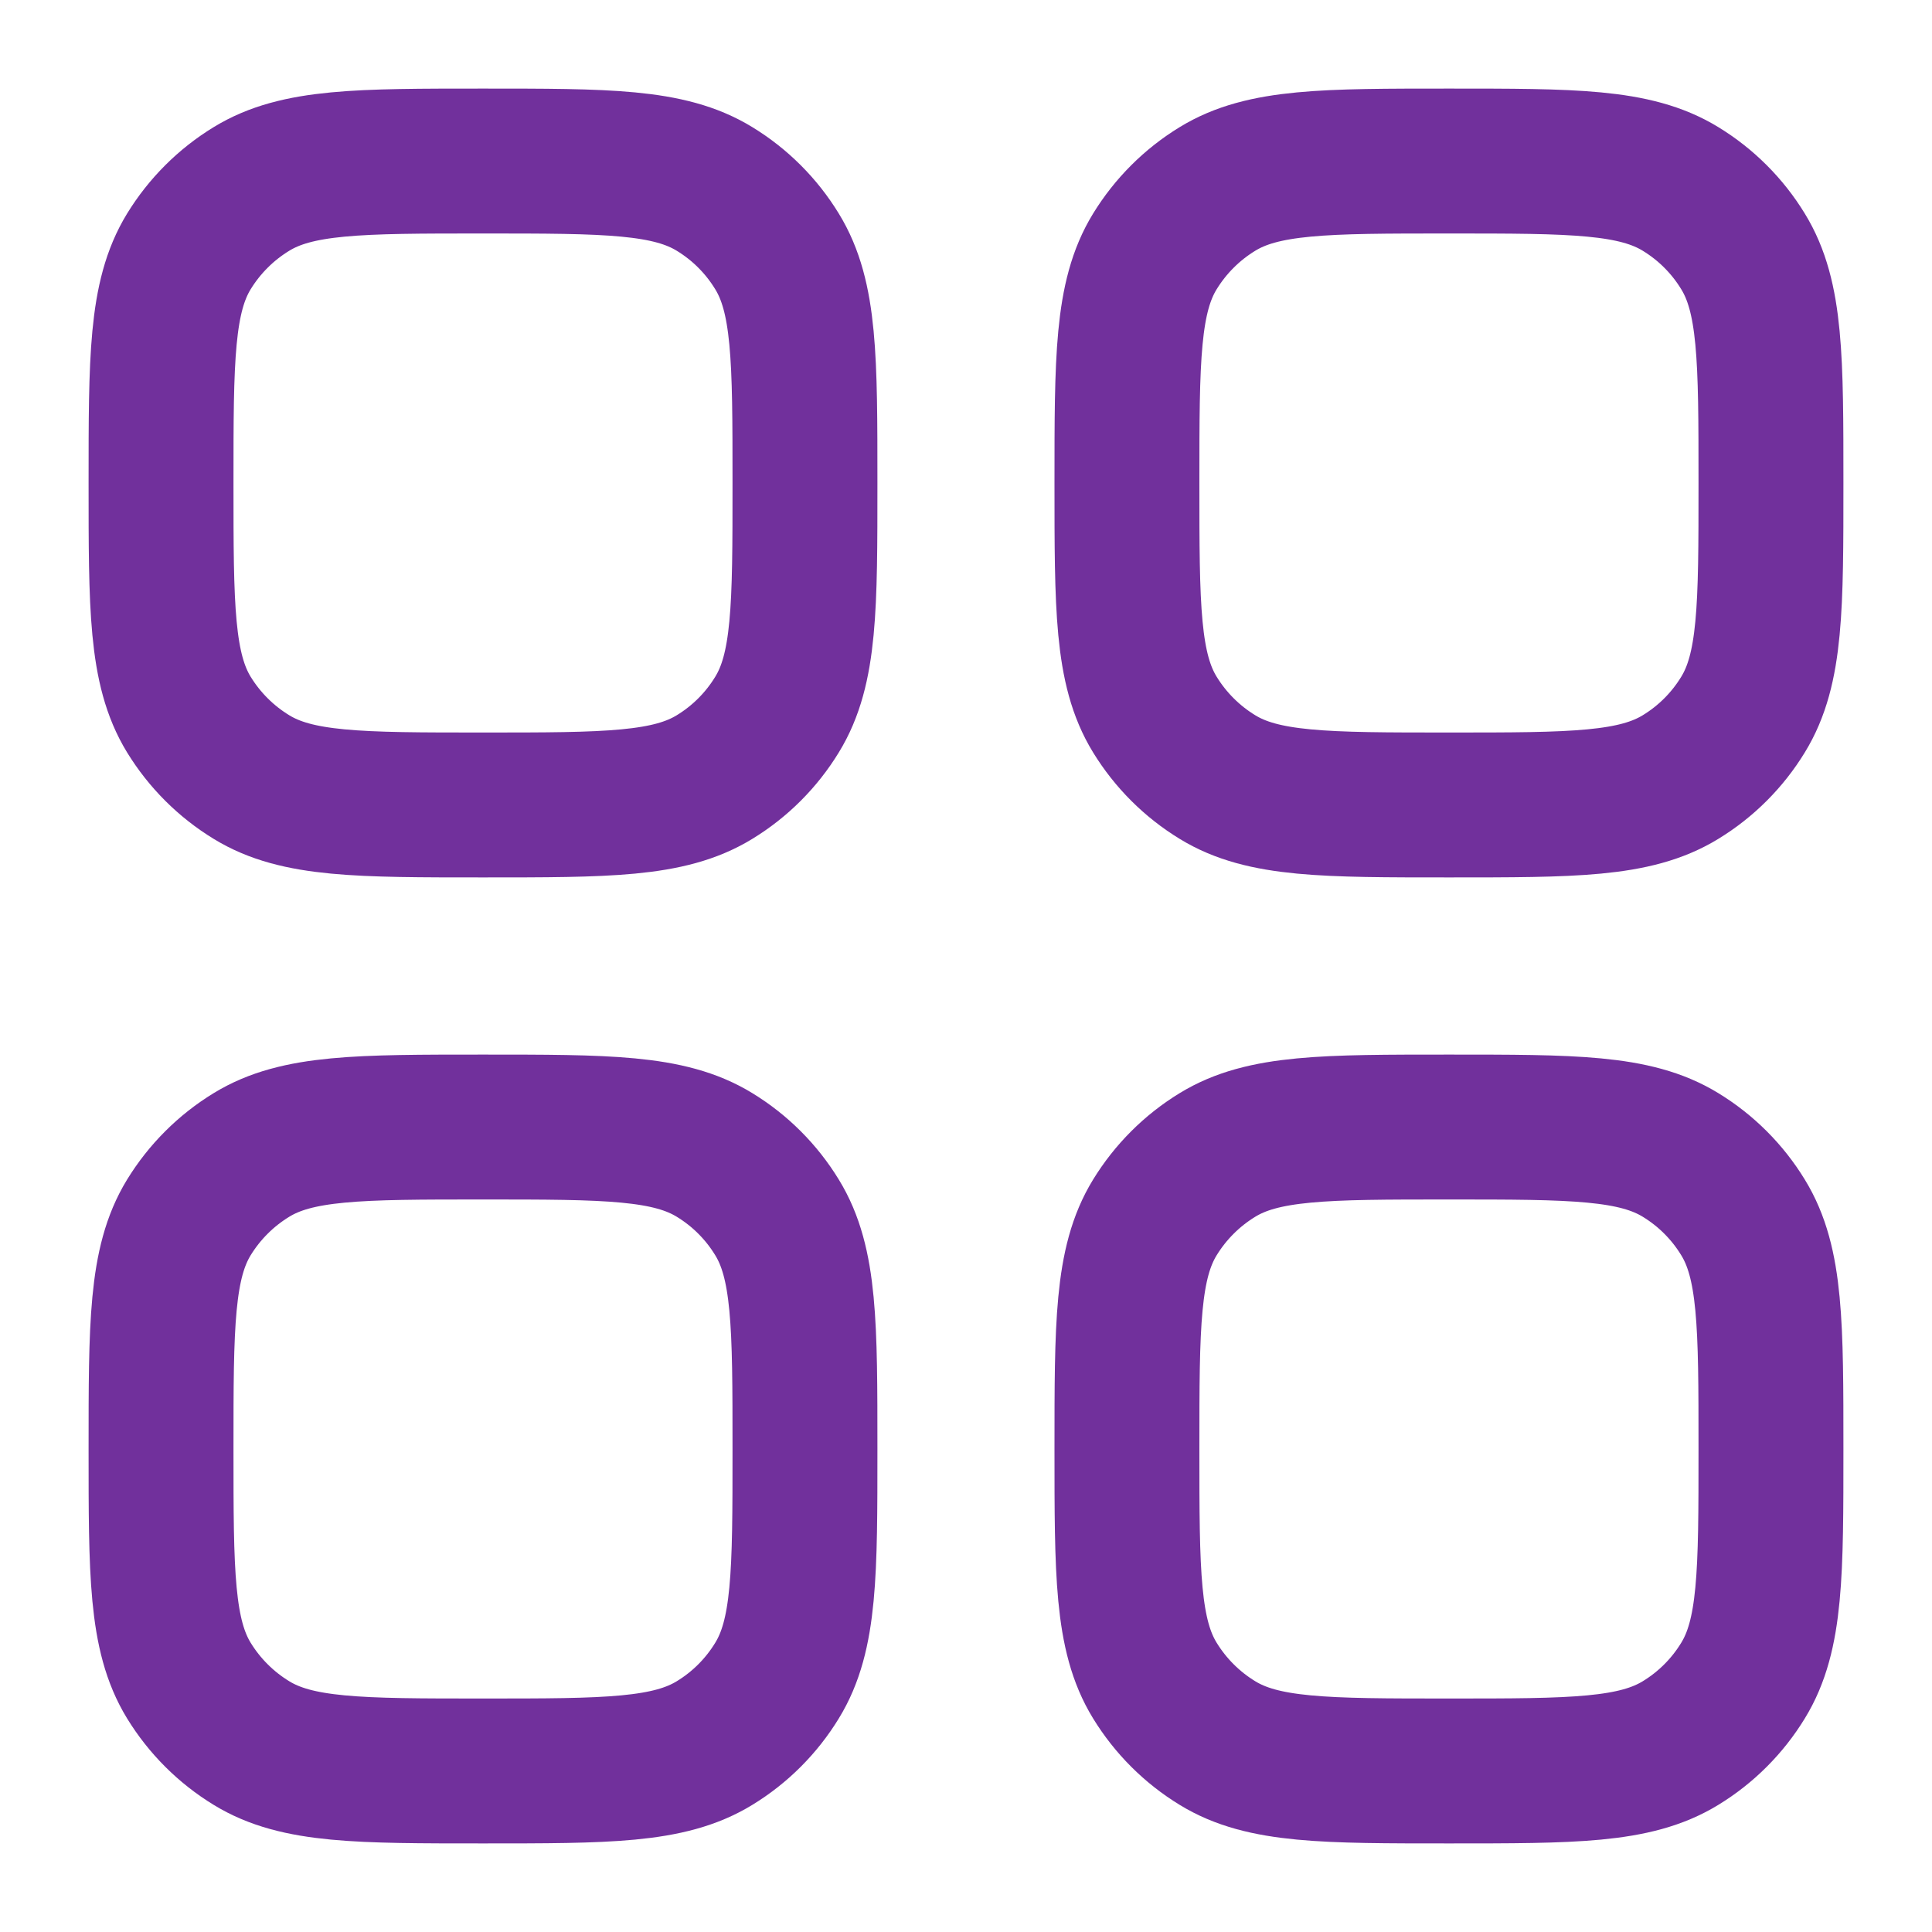 <svg width="20" height="20" viewBox="0 0 20 20" fill="none" xmlns="http://www.w3.org/2000/svg">
<path d="M1.667 15C1.667 13.716 1.667 13.074 1.955 12.603C2.117 12.339 2.339 12.117 2.603 11.956C3.074 11.667 3.716 11.667 5 11.667C6.284 11.667 6.925 11.667 7.397 11.956C7.661 12.117 7.883 12.339 8.044 12.603C8.333 13.074 8.333 13.716 8.333 15C8.333 16.284 8.333 16.926 8.044 17.397C7.883 17.661 7.661 17.883 7.397 18.044C6.925 18.333 6.284 18.333 5 18.333C3.716 18.333 3.074 18.333 2.603 18.044C2.339 17.883 2.117 17.661 1.955 17.397C1.667 16.926 1.667 16.284 1.667 15Z" stroke="#71309C" stroke-width="1.5"/>
<path d="M11.666 15C11.666 13.716 11.666 13.074 11.955 12.603C12.117 12.339 12.339 12.117 12.603 11.956C13.074 11.667 13.716 11.667 15 11.667C16.284 11.667 16.925 11.667 17.397 11.956C17.661 12.117 17.883 12.339 18.044 12.603C18.333 13.074 18.333 13.716 18.333 15C18.333 16.284 18.333 16.926 18.044 17.397C17.883 17.661 17.661 17.883 17.397 18.044C16.925 18.333 16.284 18.333 15 18.333C13.716 18.333 13.074 18.333 12.603 18.044C12.339 17.883 12.117 17.661 11.955 17.397C11.666 16.926 11.666 16.284 11.666 15Z" stroke="#71309C" stroke-width="1.5"/>
<path d="M1.667 5C1.667 3.716 1.667 3.074 1.955 2.603C2.117 2.339 2.339 2.117 2.603 1.956C3.074 1.667 3.716 1.667 5 1.667C6.284 1.667 6.925 1.667 7.397 1.956C7.661 2.117 7.883 2.339 8.044 2.603C8.333 3.074 8.333 3.716 8.333 5C8.333 6.284 8.333 6.926 8.044 7.397C7.883 7.661 7.661 7.883 7.397 8.044C6.925 8.333 6.284 8.333 5 8.333C3.716 8.333 3.074 8.333 2.603 8.044C2.339 7.883 2.117 7.661 1.955 7.397C1.667 6.926 1.667 6.284 1.667 5Z" stroke="#71309C" stroke-width="1.5"/>
<path d="M11.666 5C11.666 3.716 11.666 3.074 11.955 2.603C12.117 2.339 12.339 2.117 12.603 1.956C13.074 1.667 13.716 1.667 15 1.667C16.284 1.667 16.925 1.667 17.397 1.956C17.661 2.117 17.883 2.339 18.044 2.603C18.333 3.074 18.333 3.716 18.333 5C18.333 6.284 18.333 6.926 18.044 7.397C17.883 7.661 17.661 7.883 17.397 8.044C16.925 8.333 16.284 8.333 15 8.333C13.716 8.333 13.074 8.333 12.603 8.044C12.339 7.883 12.117 7.661 11.955 7.397C11.666 6.926 11.666 6.284 11.666 5Z" stroke="#71309C" stroke-width="1.5"/>
</svg>
